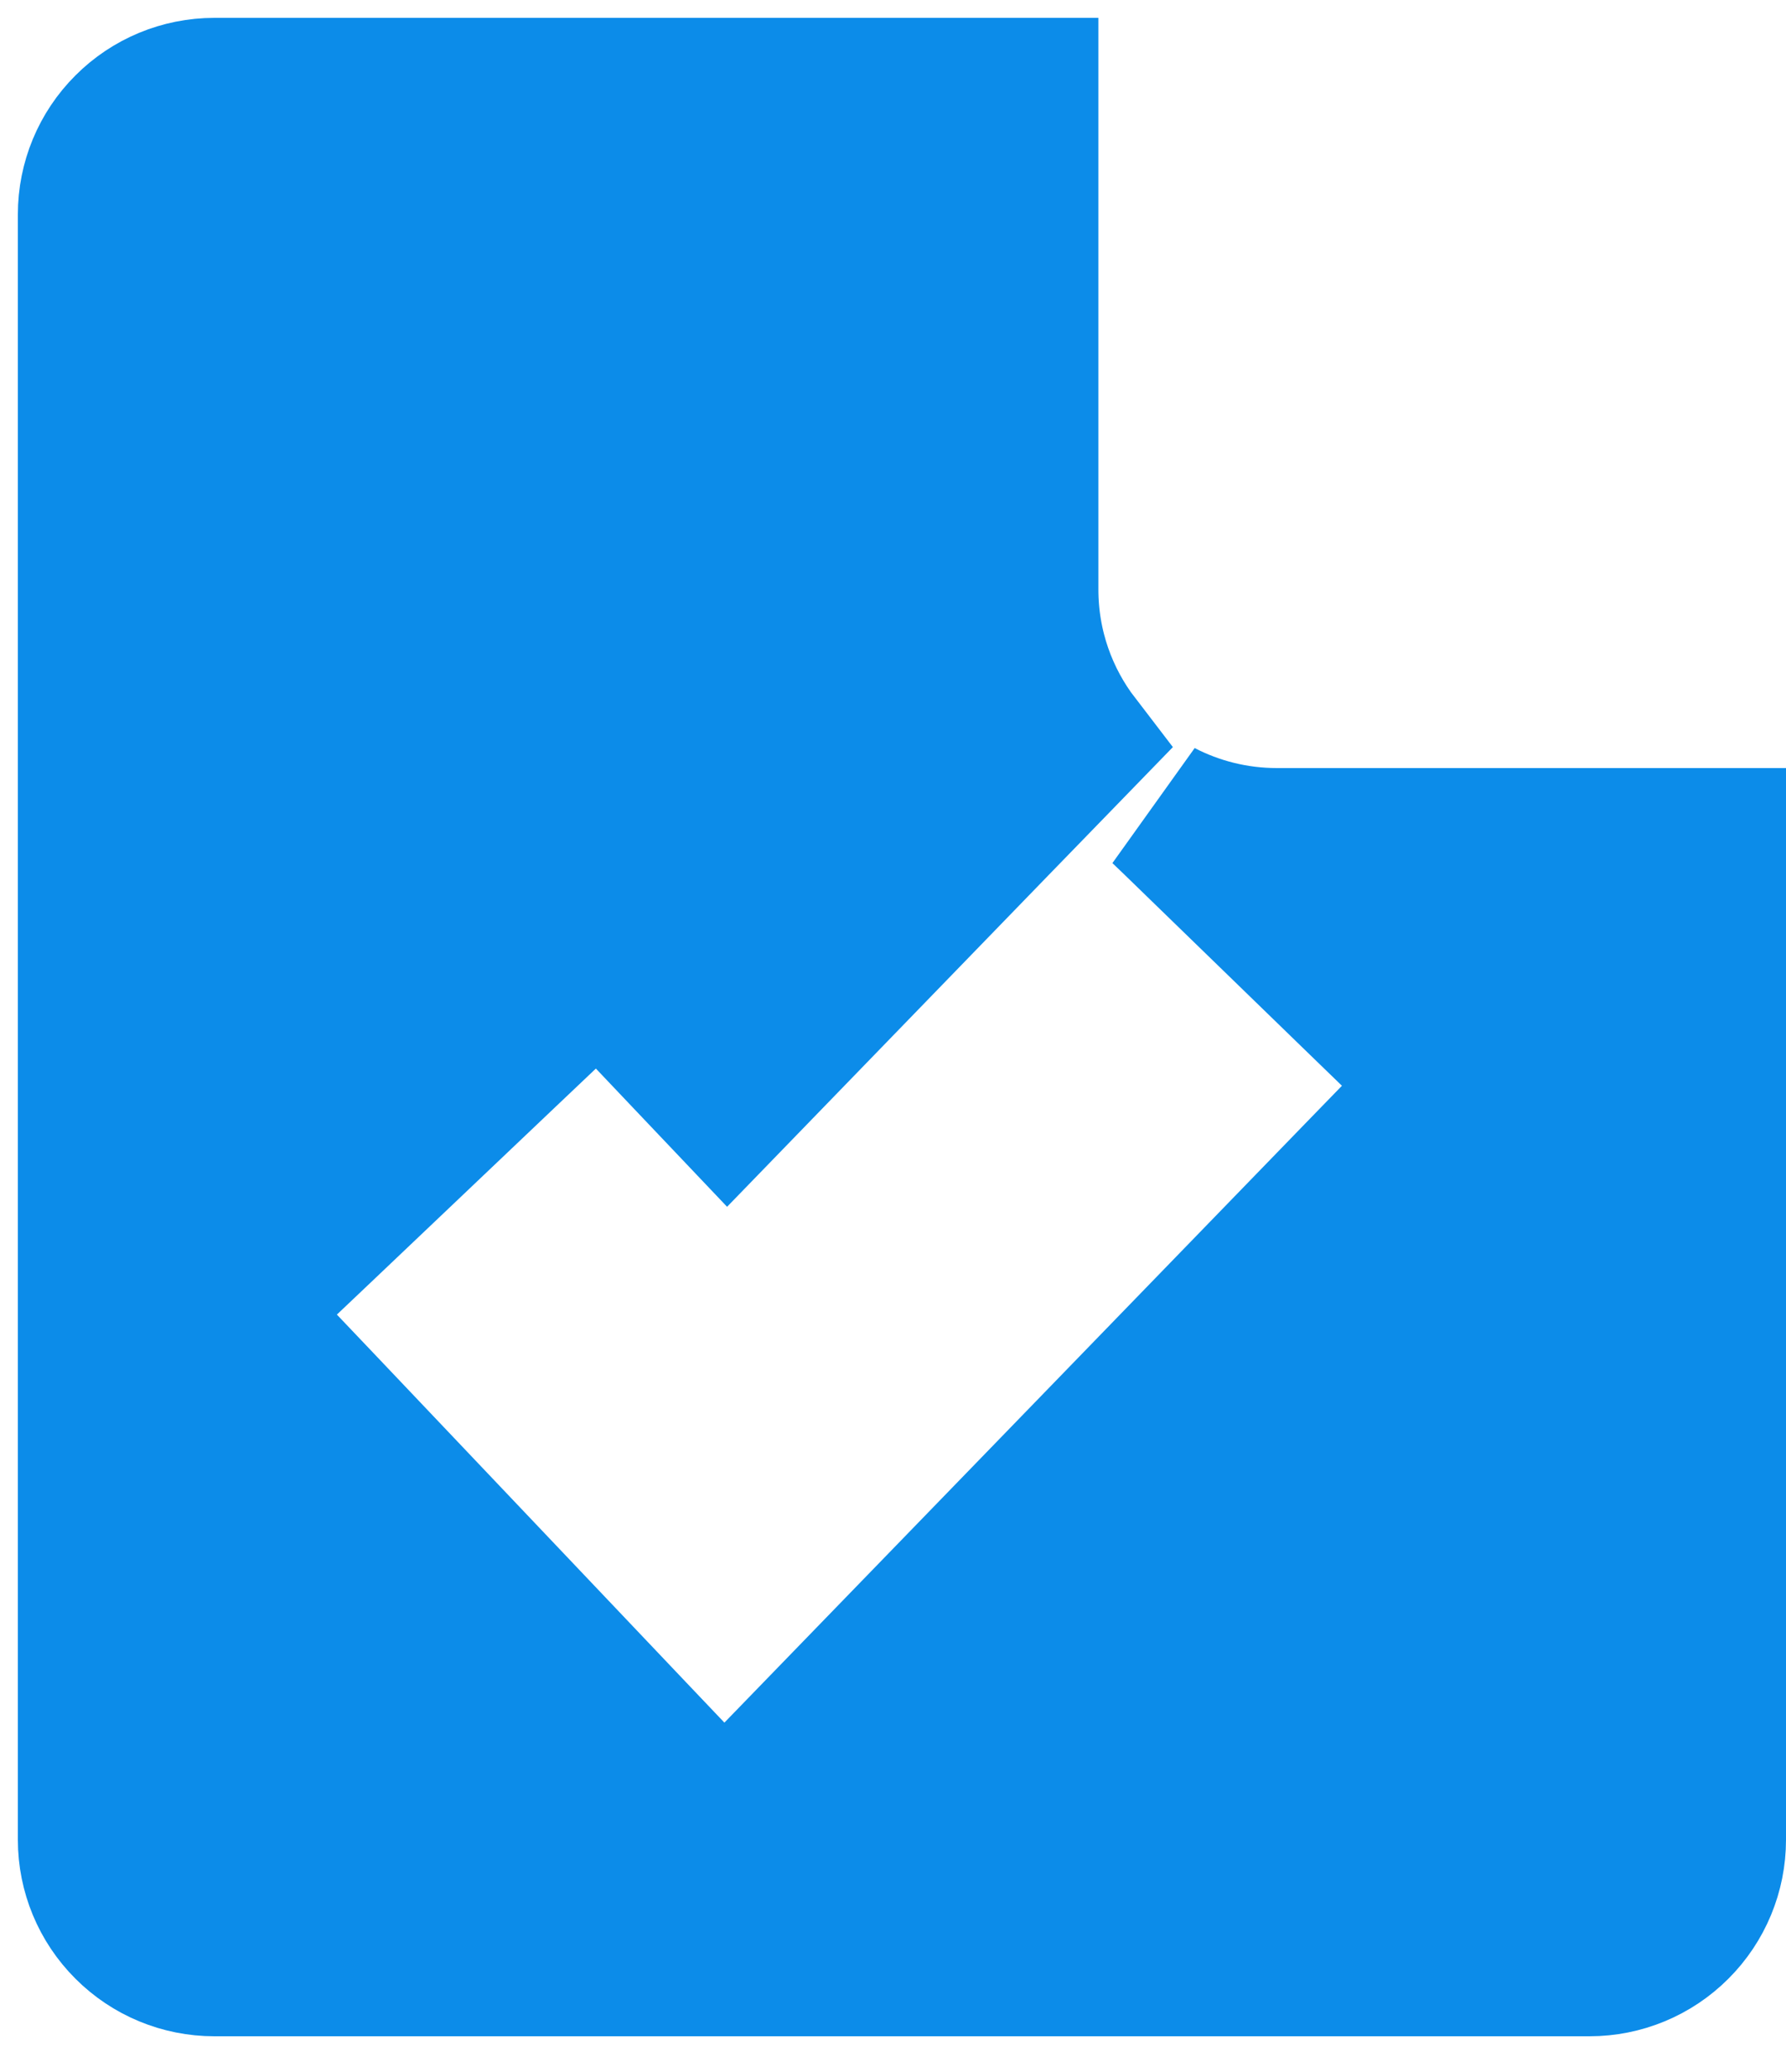 <svg width="25" height="29" viewBox="0 0 25 29" fill="none" xmlns="http://www.w3.org/2000/svg">
<path d="M21.721 11.75H24V25.75C24 26.214 23.816 26.659 23.487 26.987C23.159 27.316 22.714 27.5 22.25 27.5H3C2.536 27.5 2.091 27.316 1.763 26.987C1.434 26.659 1.25 26.214 1.25 25.75V3C1.25 2.536 1.434 2.091 1.763 1.763C2.091 1.434 2.536 1.25 3 1.25H14.375V8.25C14.375 9.052 14.645 9.79 15.098 10.38L13.955 11.557L10.185 15.446L9.582 14.811L8.378 13.542L7.107 14.748L4.57 17.159L3.301 18.363L4.508 19.632L8.877 24.233L10.133 25.554L11.402 24.245L18.979 16.431L20.199 15.175L18.942 13.957L16.431 11.519L16.263 11.358C16.746 11.608 17.294 11.75 17.875 11.75H21.721Z" fill="#0C8CE9" stroke="#0C8CE9" stroke-width="2" stroke-linecap="square"/>
</svg>
